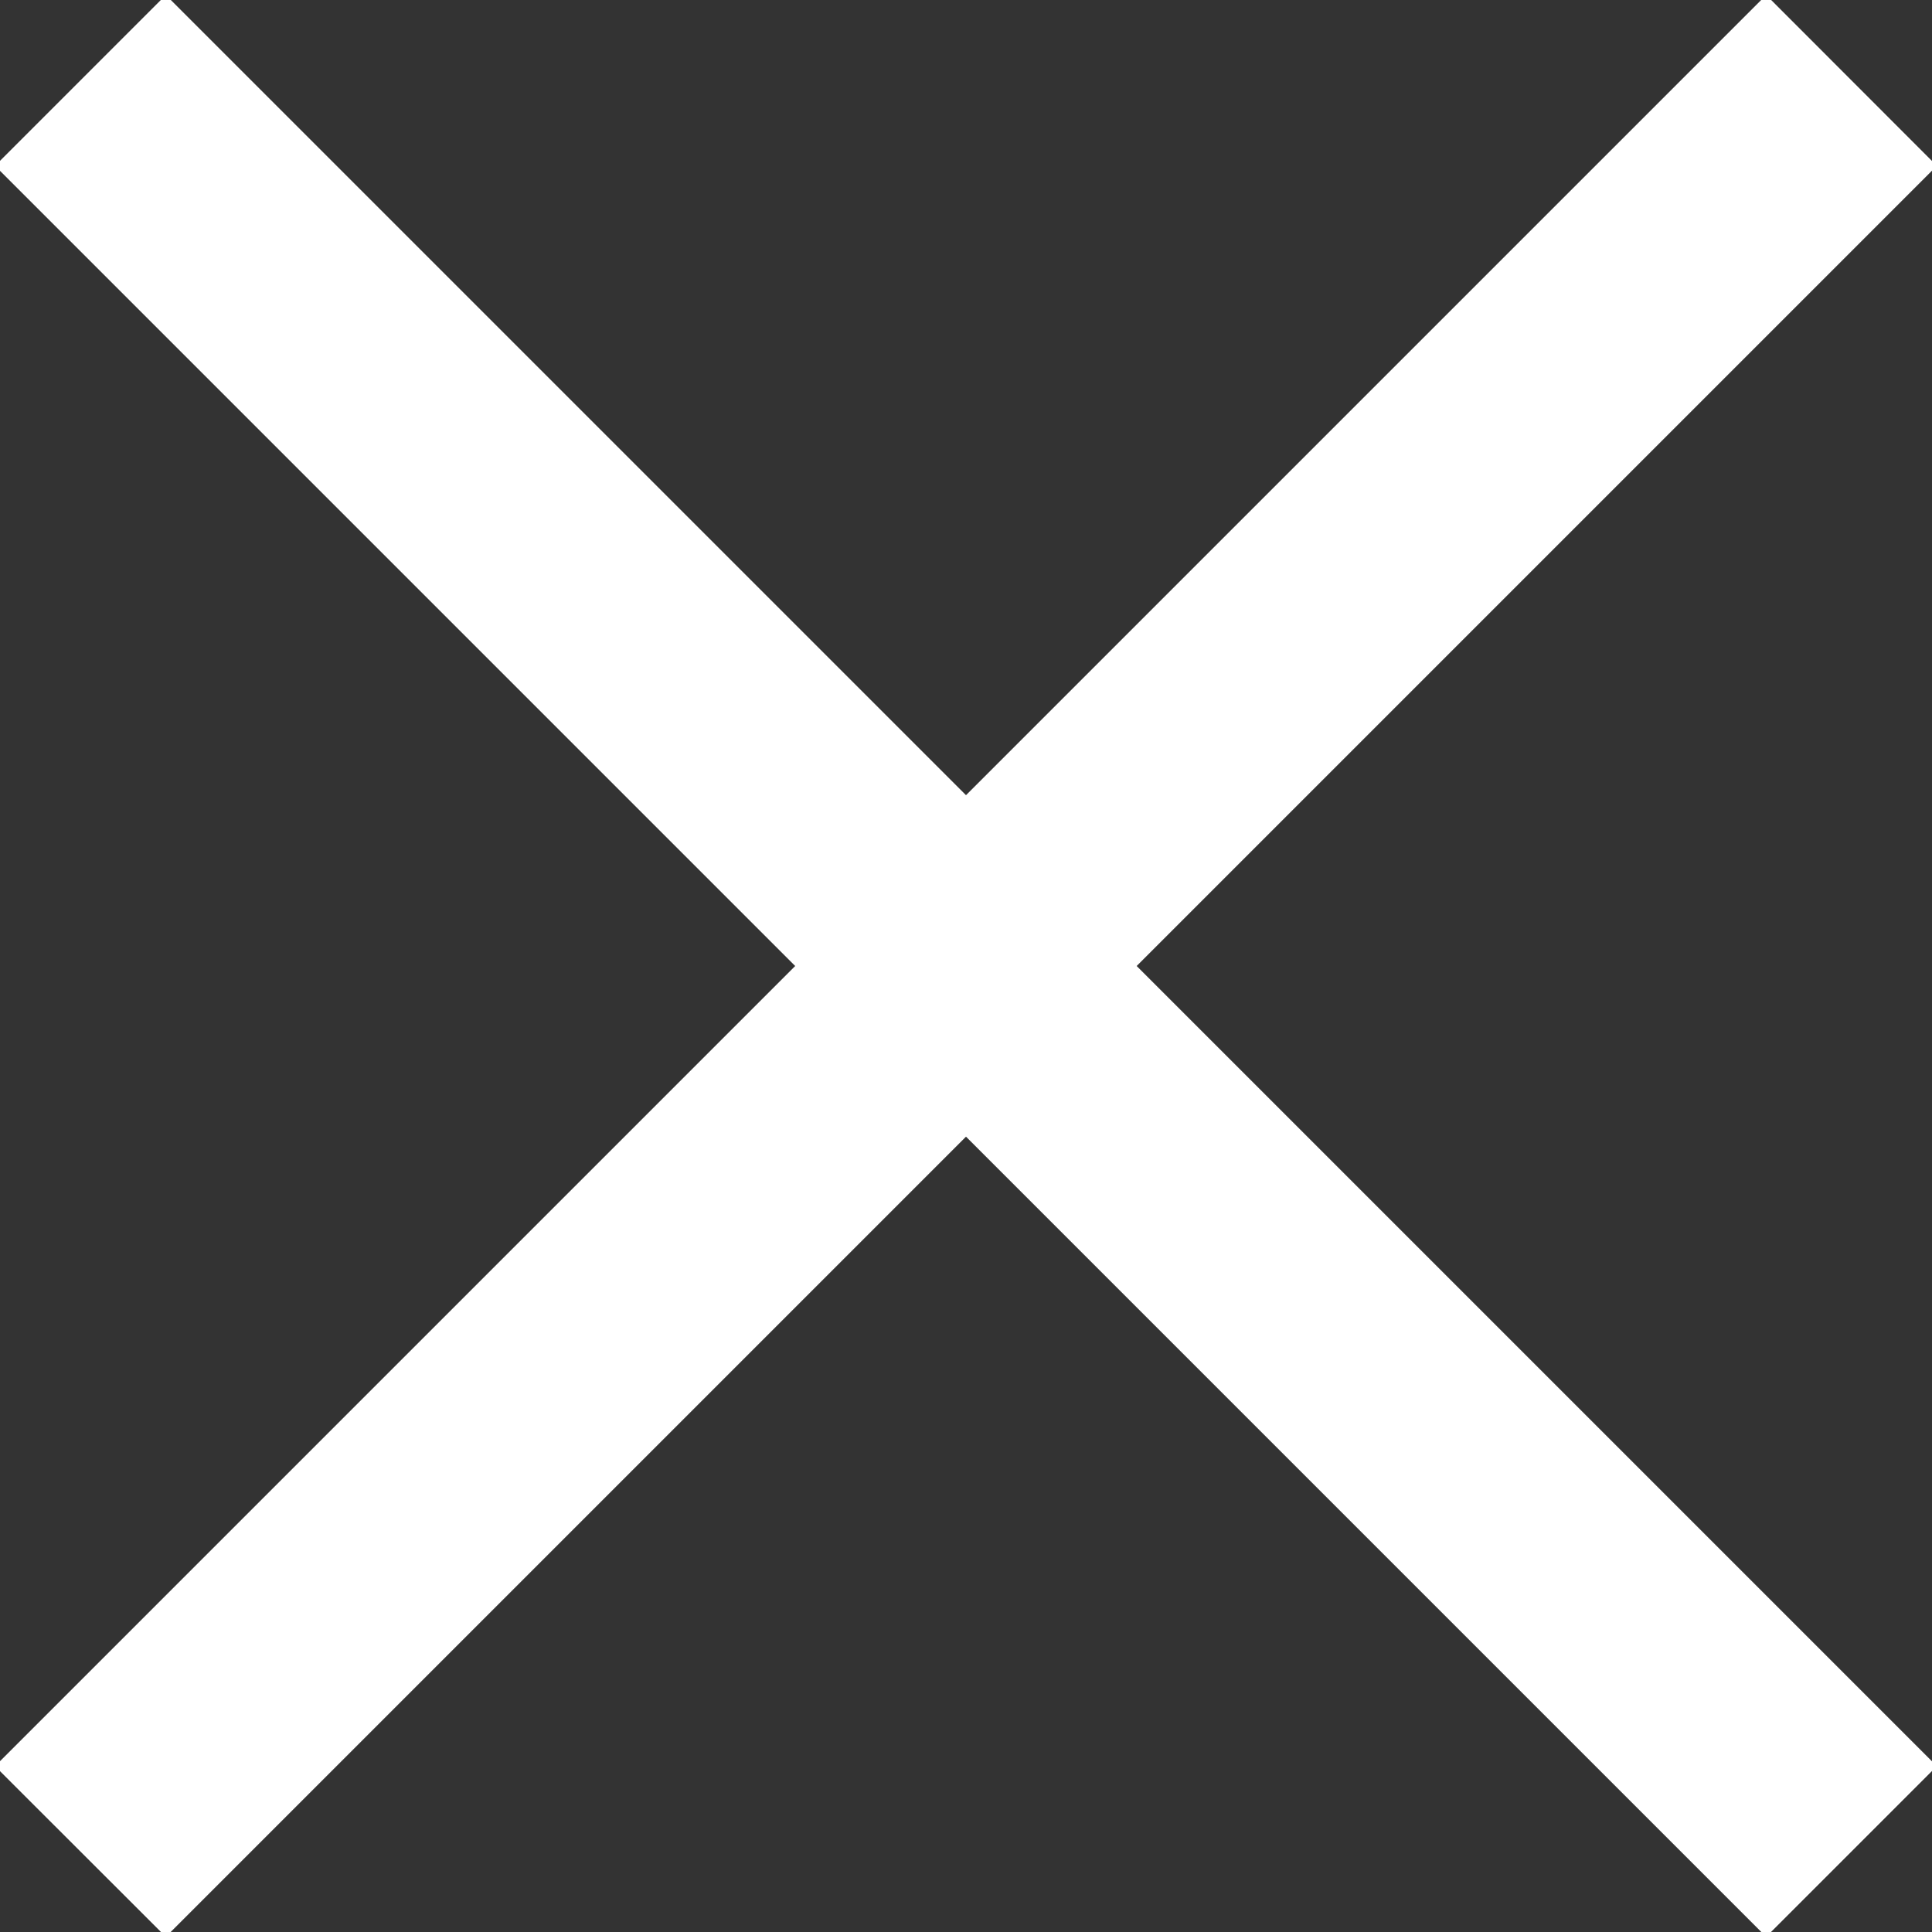 <svg width="12" height="12" viewBox="0 0 12 12" fill="none" xmlns="http://www.w3.org/2000/svg">
<rect x="0" y="0" width="12" height="12" fill="#333333" stroke="none"/>
<g clip-path="url(#clip0_420_1193)">
<path d="M12.03 1.03L10.97 -0.031L6 4.939L1.03 -0.031L-0.031 1.03L4.939 6L-0.031 10.97L1.03 12.03L6 7.06L10.97 12.03L12.03 10.97L7.06 6L12.03 1.03Z" fill="white"/>
</g>
<defs>
<clipPath id="clip0_420_1193">
<rect width="12" height="12" fill="white"/>
</clipPath>
</defs>
</svg>
